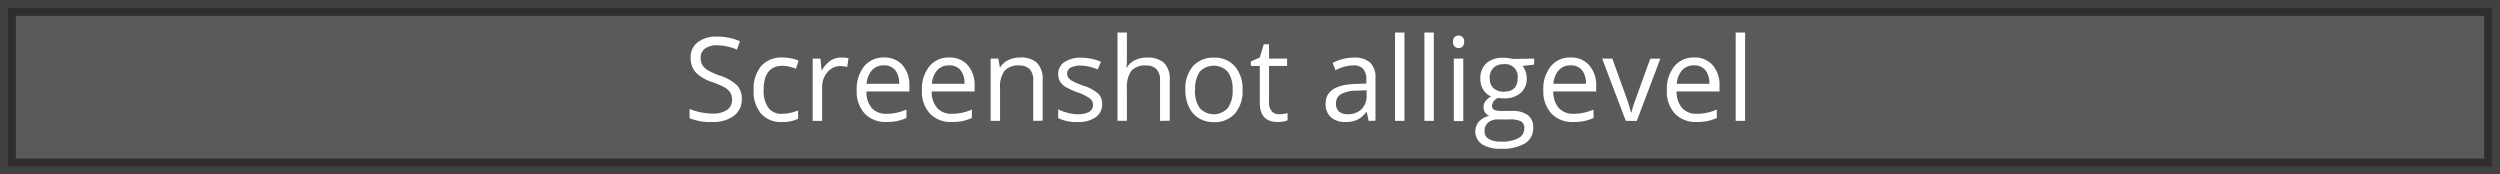 <svg xmlns="http://www.w3.org/2000/svg" width="473" height="33" viewBox="0 0 473 33"><rect x="0" y="0" width="473" height="33" fill="#808080" stroke="none"/><defs><style>.cls-1{fill:#333;stroke:#000;stroke-miterlimit:10;stroke-width:3px;opacity:0.49;}.cls-2{fill:#fff;}</style></defs><title>svar 1 besked 4</title><g id="Layer_7" data-name="Layer 7"><rect class="cls-1" x="1.5" y="1.5" width="470" height="30"/><path class="cls-2" d="M140.35,18.69a3.86,3.86,0,0,1-1.51,3.23,6.47,6.47,0,0,1-4.08,1.16,10.27,10.27,0,0,1-4.3-.72V20.6a11.84,11.84,0,0,0,2.11.65,11.61,11.61,0,0,0,2.25.23,4.55,4.55,0,0,0,2.75-.69,2.27,2.27,0,0,0,.93-1.93,2.49,2.49,0,0,0-.33-1.34,3.18,3.18,0,0,0-1.09-1,17.37,17.37,0,0,0-2.34-1,7.45,7.45,0,0,1-3.13-1.85,4.12,4.12,0,0,1-.94-2.81A3.49,3.49,0,0,1,132,8a5.7,5.7,0,0,1,3.61-1.07A10.53,10.53,0,0,1,140,7.8l-.57,1.59a9.66,9.66,0,0,0-3.78-.82,3.71,3.71,0,0,0-2.27.62,2.08,2.08,0,0,0-.81,1.73,2.66,2.66,0,0,0,.3,1.34,2.76,2.76,0,0,0,1,1,12.8,12.8,0,0,0,2.19,1,8.66,8.66,0,0,1,3.4,1.89A3.72,3.72,0,0,1,140.35,18.69Z"/><path class="cls-2" d="M148,23.08a5,5,0,0,1-4-1.57,6.44,6.44,0,0,1-1.41-4.45,6.69,6.69,0,0,1,1.43-4.57,5.13,5.13,0,0,1,4.05-1.61,8.19,8.19,0,0,1,1.7.18,5.6,5.6,0,0,1,1.33.43L150.59,13a8.74,8.74,0,0,0-1.28-.4,6,6,0,0,0-1.24-.15c-2.39,0-3.59,1.52-3.59,4.58a5.43,5.43,0,0,0,.88,3.33A3,3,0,0,0,148,21.53a8,8,0,0,0,3-.64v1.58A6.43,6.43,0,0,1,148,23.08Z"/><path class="cls-2" d="M159.13,10.88a6.64,6.64,0,0,1,1.41.13l-.25,1.65A6.46,6.46,0,0,0,159,12.5a3.15,3.15,0,0,0-2.45,1.16,4.23,4.23,0,0,0-1,2.89v6.32h-1.79V11.09h1.47l.21,2.19h.08a5.31,5.31,0,0,1,1.58-1.78A3.62,3.62,0,0,1,159.13,10.88Z"/><path class="cls-2" d="M167.72,23.08a5.4,5.4,0,0,1-4.12-1.59,6.13,6.13,0,0,1-1.51-4.41,6.83,6.83,0,0,1,1.4-4.52,4.65,4.65,0,0,1,3.77-1.68,4.47,4.47,0,0,1,3.5,1.45,5.62,5.62,0,0,1,1.29,3.85V17.3h-8.11a4.63,4.63,0,0,0,1,3.15,3.63,3.63,0,0,0,2.8,1.08,9.49,9.49,0,0,0,3.76-.8v1.59a9.83,9.83,0,0,1-1.79.59A10.69,10.69,0,0,1,167.72,23.08Zm-.49-10.71a2.9,2.9,0,0,0-2.26.93,4.23,4.23,0,0,0-1,2.55h6.15a3.93,3.93,0,0,0-.75-2.58A2.65,2.65,0,0,0,167.23,12.37Z"/><path class="cls-2" d="M180.06,23.08a5.42,5.42,0,0,1-4.12-1.59,6.13,6.13,0,0,1-1.51-4.41,6.83,6.83,0,0,1,1.4-4.52,4.66,4.66,0,0,1,3.77-1.68,4.47,4.47,0,0,1,3.5,1.45,5.62,5.62,0,0,1,1.29,3.85V17.3h-8.11a4.58,4.58,0,0,0,1.05,3.15,3.59,3.59,0,0,0,2.79,1.08,9.45,9.45,0,0,0,3.76-.8v1.59a9.74,9.74,0,0,1-1.78.59A10.88,10.88,0,0,1,180.06,23.08Zm-.48-10.71a2.89,2.89,0,0,0-2.26.93,4.17,4.17,0,0,0-1,2.55h6.16a3.93,3.93,0,0,0-.75-2.58A2.66,2.66,0,0,0,179.58,12.37Z"/><path class="cls-2" d="M195.49,22.87V15.25a3.07,3.07,0,0,0-.66-2.15,2.68,2.68,0,0,0-2.05-.71,3.41,3.41,0,0,0-2.71,1,5.08,5.08,0,0,0-.86,3.3v6.18h-1.78V11.09h1.45l.29,1.62h.09a3.6,3.6,0,0,1,1.53-1.35,5,5,0,0,1,2.2-.48,4.43,4.43,0,0,1,3.2,1,4.33,4.33,0,0,1,1.08,3.28v7.68Z"/><path class="cls-2" d="M208.53,19.66a2.94,2.94,0,0,1-1.23,2.53,5.7,5.7,0,0,1-3.44.89,7.42,7.42,0,0,1-3.65-.74V20.69a9,9,0,0,0,1.82.67,7.43,7.43,0,0,0,1.88.25,4.37,4.37,0,0,0,2.15-.44,1.54,1.54,0,0,0,.15-2.54,9.16,9.16,0,0,0-2.32-1.15,12.87,12.87,0,0,1-2.34-1.07,3.18,3.18,0,0,1-1-1,2.68,2.68,0,0,1-.34-1.39,2.64,2.64,0,0,1,1.17-2.27,5.49,5.49,0,0,1,3.21-.83,9.5,9.5,0,0,1,3.72.77l-.63,1.45a8.74,8.74,0,0,0-3.22-.73,3.75,3.75,0,0,0-1.91.4,1.23,1.23,0,0,0-.64,1.1,1.33,1.33,0,0,0,.24.8,2.38,2.38,0,0,0,.78.64,17.4,17.4,0,0,0,2.06.87,7.63,7.63,0,0,1,2.83,1.53A2.74,2.74,0,0,1,208.53,19.66Z"/><path class="cls-2" d="M219.48,22.87V15.25a3.07,3.07,0,0,0-.65-2.15,2.68,2.68,0,0,0-2.05-.71,3.39,3.39,0,0,0-2.72,1,5.2,5.2,0,0,0-.85,3.31v6.16h-1.78V6.15h1.78v5.06a10.59,10.59,0,0,1-.09,1.52h.11a3.63,3.63,0,0,1,1.5-1.34A4.83,4.83,0,0,1,217,10.9a4.52,4.52,0,0,1,3.24,1,4.31,4.31,0,0,1,1.08,3.26v7.68Z"/><path class="cls-2" d="M235.09,17a6.49,6.49,0,0,1-1.45,4.5,5.11,5.11,0,0,1-4,1.61,5.27,5.27,0,0,1-2.81-.74,4.86,4.86,0,0,1-1.89-2.13,7.44,7.44,0,0,1-.67-3.24,6.47,6.47,0,0,1,1.44-4.48,5.11,5.11,0,0,1,4-1.61,5,5,0,0,1,3.93,1.64A6.48,6.48,0,0,1,235.09,17Zm-9,0a5.62,5.62,0,0,0,.9,3.44,3.59,3.59,0,0,0,5.32,0,5.58,5.58,0,0,0,.9-3.44,5.5,5.5,0,0,0-.9-3.41,3.64,3.64,0,0,0-5.33,0A5.58,5.58,0,0,0,226.12,17Z"/><path class="cls-2" d="M242,21.61a5.33,5.33,0,0,0,.91-.07,4.74,4.74,0,0,0,.7-.14v1.36a3.35,3.35,0,0,1-.85.23,6.61,6.61,0,0,1-1,.09q-3.4,0-3.41-3.6v-7h-1.69v-.86l1.69-.74.75-2.51h1v2.72h3.42v1.39h-3.42v6.93a2.36,2.36,0,0,0,.51,1.63A1.73,1.73,0,0,0,242,21.61Z"/><path class="cls-2" d="M258.94,22.87l-.35-1.68h-.09a4.9,4.9,0,0,1-1.76,1.5,5.35,5.35,0,0,1-2.18.39,3.94,3.94,0,0,1-2.75-.9,3.3,3.3,0,0,1-1-2.57c0-2.37,1.9-3.62,5.7-3.73l2-.07v-.73a3,3,0,0,0-.6-2.05,2.43,2.43,0,0,0-1.9-.66,7.68,7.68,0,0,0-3.33.91l-.55-1.37a8.72,8.72,0,0,1,1.91-.74,8.19,8.19,0,0,1,2.08-.27,4.46,4.46,0,0,1,3.12.94,3.91,3.91,0,0,1,1,3v8Zm-4-1.26a3.63,3.63,0,0,0,2.62-.91,3.4,3.4,0,0,0,1-2.56V17.08l-1.79.07a6.46,6.46,0,0,0-3.06.66,2,2,0,0,0-.94,1.82,1.85,1.85,0,0,0,.58,1.48A2.47,2.47,0,0,0,254.91,21.61Z"/><path class="cls-2" d="M265.72,22.87h-1.78V6.15h1.78Z"/><path class="cls-2" d="M271.28,22.87H269.5V6.15h1.78Z"/><path class="cls-2" d="M274.91,7.9a1.18,1.18,0,0,1,.3-.89,1.11,1.11,0,0,1,1.5,0,1.16,1.16,0,0,1,.31.89,1.17,1.17,0,0,1-.31.9,1.09,1.09,0,0,1-1.5,0A1.21,1.21,0,0,1,274.91,7.9Zm1.94,15h-1.79V11.09h1.79Z"/><path class="cls-2" d="M290.26,11.09v1.13l-2.18.26a3.88,3.88,0,0,1,.54,1,3.72,3.72,0,0,1,.24,1.37,3.48,3.48,0,0,1-1.18,2.76,4.77,4.77,0,0,1-3.25,1,5.23,5.23,0,0,1-1-.08,1.76,1.76,0,0,0-1.14,1.51.79.79,0,0,0,.4.72,3,3,0,0,0,1.37.23h2.08a4.74,4.74,0,0,1,2.94.8,2.82,2.82,0,0,1,1,2.35,3.36,3.36,0,0,1-1.56,3,8.47,8.47,0,0,1-4.58,1,6.18,6.18,0,0,1-3.56-.86,2.93,2.93,0,0,1-.57-4.28,3.58,3.58,0,0,1,1.94-1.07,1.77,1.77,0,0,1-.76-.63,1.72,1.72,0,0,1-.31-1,1.92,1.92,0,0,1,.35-1.13,3.66,3.66,0,0,1,1.08-.93A3.15,3.15,0,0,1,280.66,17a3.7,3.7,0,0,1-.58-2.06,3.82,3.82,0,0,1,1.16-3,4.73,4.73,0,0,1,3.29-1,6.08,6.08,0,0,1,1.66.21Zm-9.38,13.75a1.57,1.57,0,0,0,.8,1.45,4.45,4.45,0,0,0,2.31.5,6.44,6.44,0,0,0,3.33-.67,2.06,2.06,0,0,0,1.08-1.82,1.44,1.44,0,0,0-.6-1.33,4.52,4.52,0,0,0-2.22-.37h-2.14a2.79,2.79,0,0,0-1.89.58A2.07,2.07,0,0,0,280.88,24.84Zm1-10a2.36,2.36,0,0,0,.7,1.86,2.75,2.75,0,0,0,1.94.64c1.75,0,2.62-.85,2.62-2.54a2.34,2.34,0,0,0-2.65-2.65,2.61,2.61,0,0,0-1.93.68A2.73,2.73,0,0,0,281.84,14.87Z"/><path class="cls-2" d="M297.65,23.08a5.38,5.38,0,0,1-4.11-1.59A6.13,6.13,0,0,1,292,17.08a6.77,6.77,0,0,1,1.4-4.52,4.64,4.64,0,0,1,3.76-1.68,4.45,4.45,0,0,1,3.5,1.45A5.62,5.62,0,0,1,302,16.18V17.3h-8.11a4.68,4.68,0,0,0,1.05,3.15,3.62,3.62,0,0,0,2.8,1.08,9.49,9.49,0,0,0,3.76-.8v1.59a9.83,9.83,0,0,1-1.79.59A10.73,10.73,0,0,1,297.65,23.08Zm-.48-10.71a2.9,2.9,0,0,0-2.26.93,4.23,4.23,0,0,0-1,2.55h6.15a3.93,3.93,0,0,0-.75-2.58A2.65,2.65,0,0,0,297.17,12.37Z"/><path class="cls-2" d="M307.6,22.87l-4.47-11.78h1.92l2.53,7a33.35,33.35,0,0,1,1,3.18h.09a20.7,20.7,0,0,1,.74-2.36q.63-1.78,2.82-7.81h1.91l-4.46,11.78Z"/><path class="cls-2" d="M321,23.08a5.42,5.42,0,0,1-4.12-1.59,6.13,6.13,0,0,1-1.51-4.41,6.83,6.83,0,0,1,1.4-4.52,4.66,4.66,0,0,1,3.77-1.68,4.47,4.47,0,0,1,3.5,1.45,5.62,5.62,0,0,1,1.29,3.85V17.3h-8.11a4.58,4.58,0,0,0,1.05,3.15,3.59,3.59,0,0,0,2.79,1.08,9.49,9.49,0,0,0,3.76-.8v1.59a9.58,9.58,0,0,1-1.79.59A10.69,10.69,0,0,1,321,23.08Zm-.48-10.71a2.93,2.93,0,0,0-2.27.93,4.23,4.23,0,0,0-1,2.55h6.16a3.87,3.87,0,0,0-.76-2.58A2.62,2.62,0,0,0,320.54,12.37Z"/><path class="cls-2" d="M330.17,22.87h-1.78V6.15h1.78Z"/></g></svg>